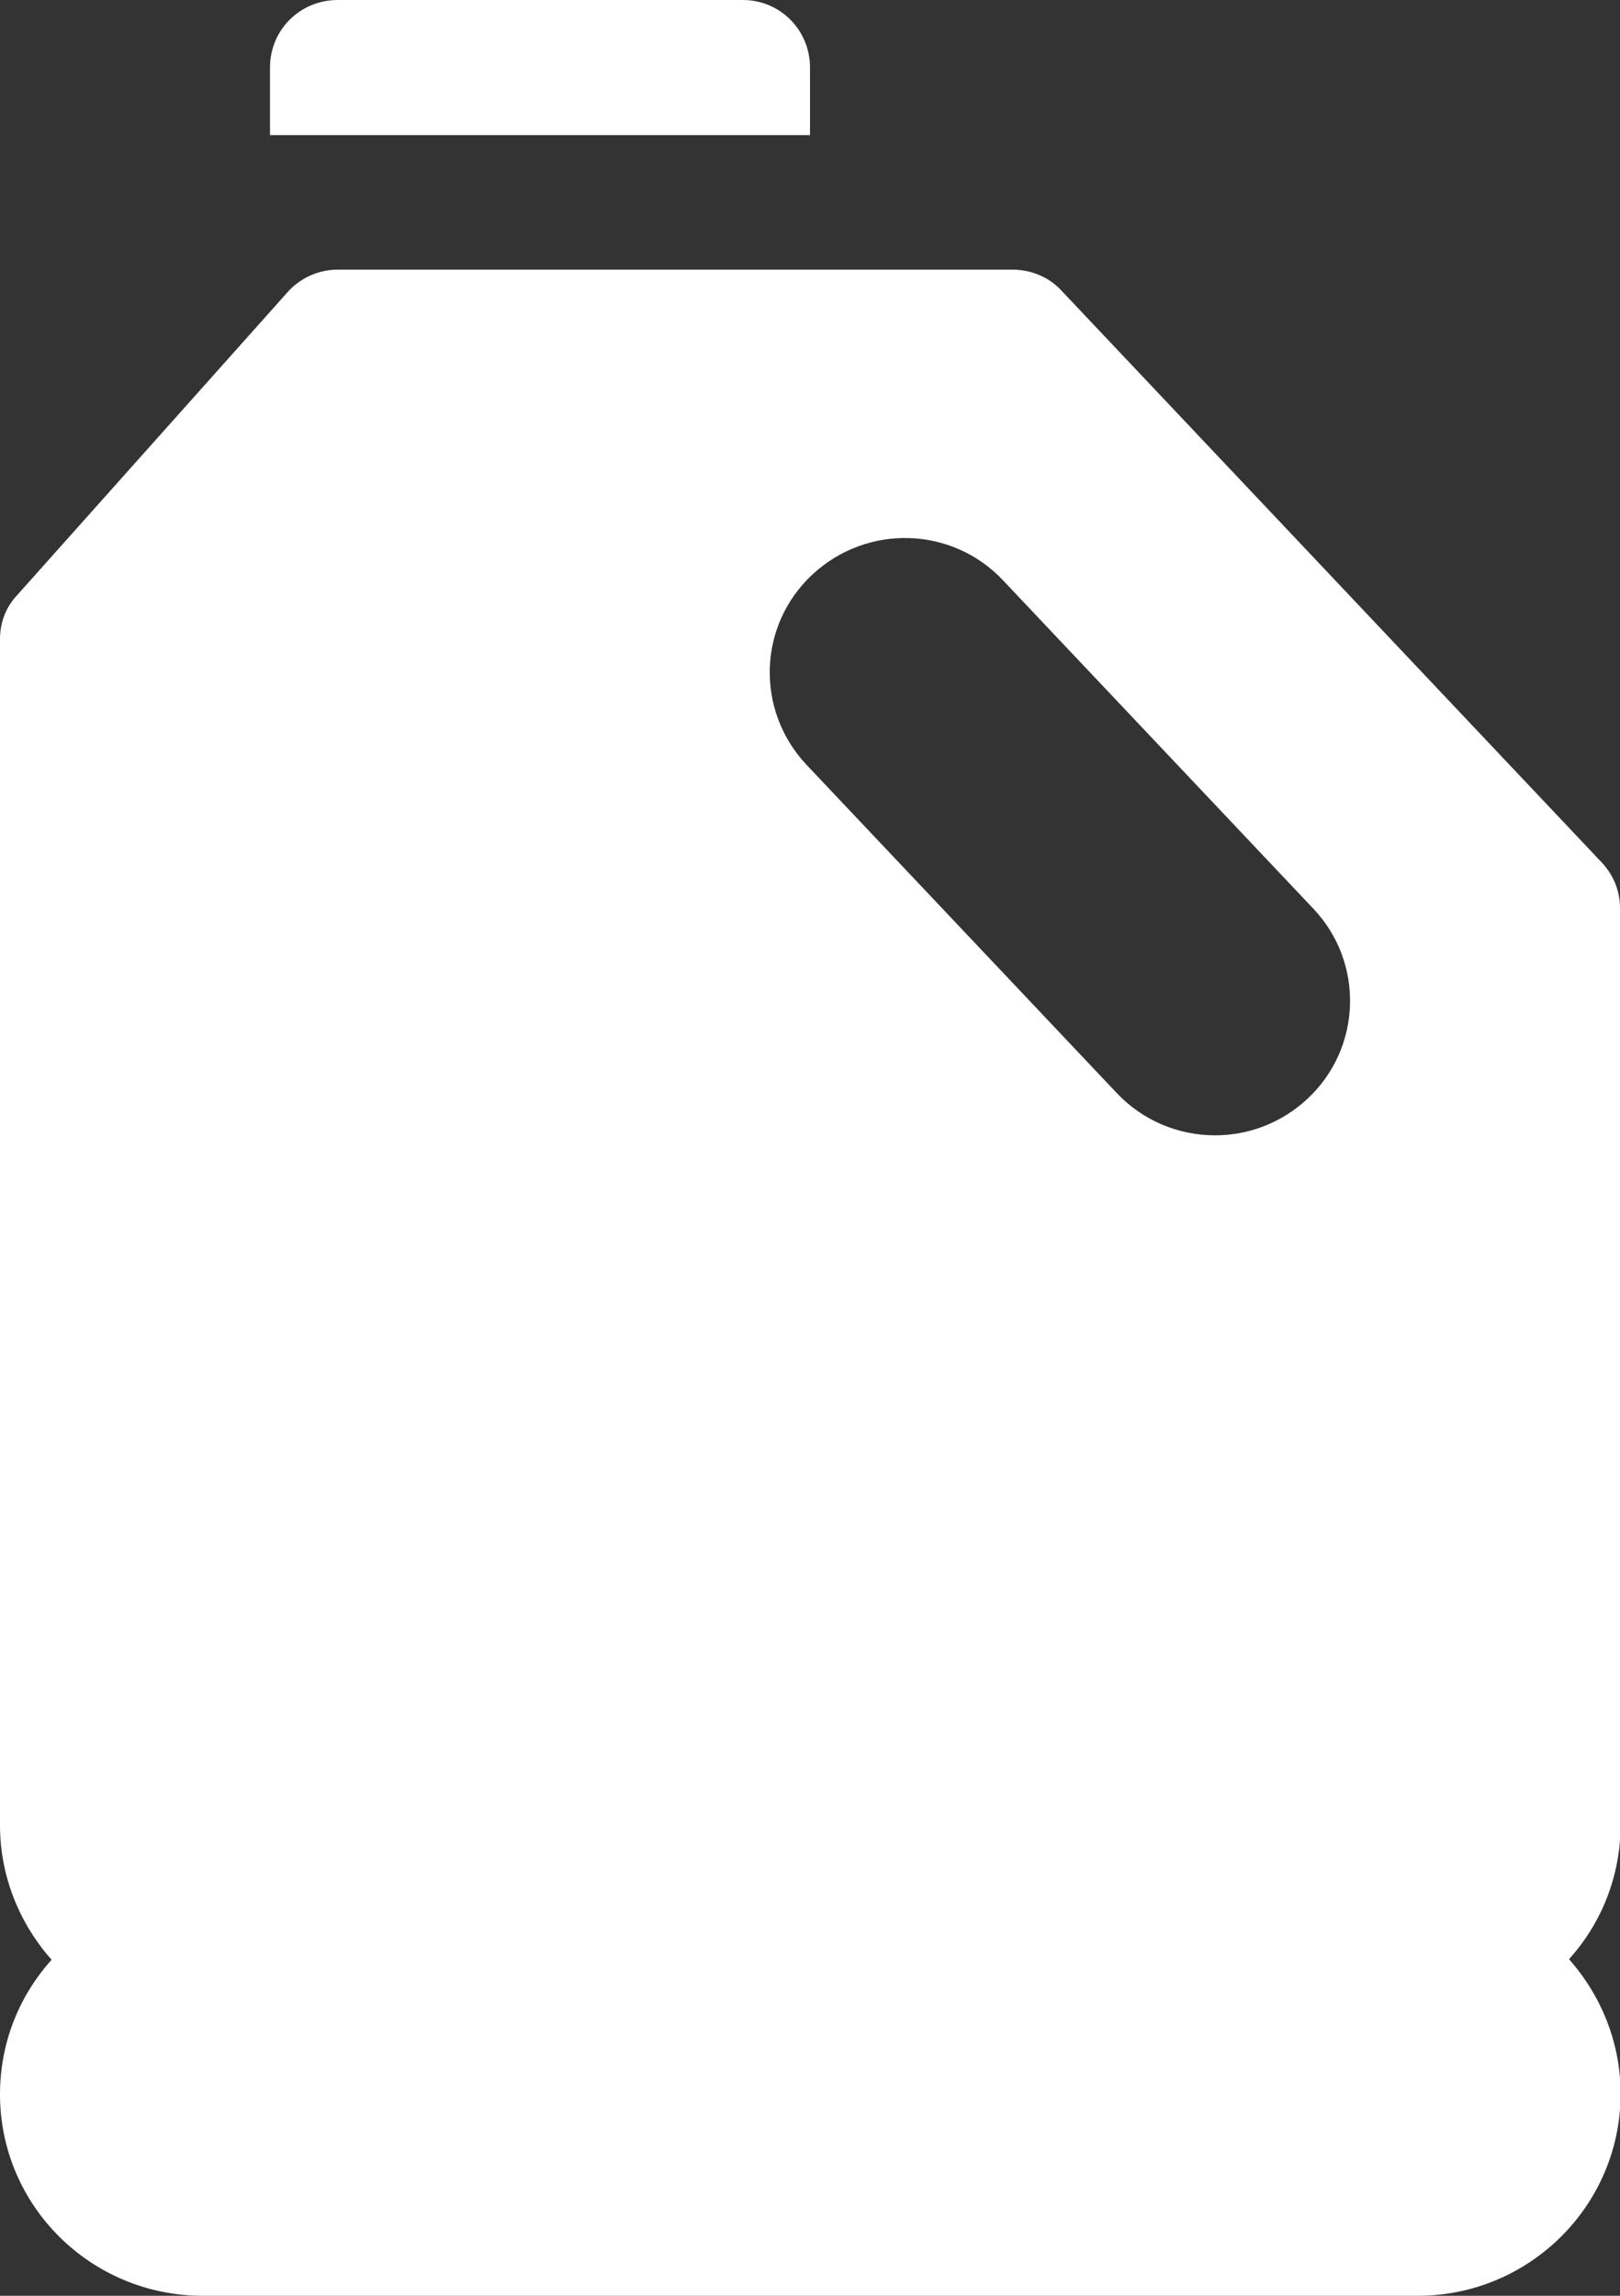 <svg width="84" height="119" viewBox="0 0 84 119" fill="none" xmlns="http://www.w3.org/2000/svg">
<rect x="0" y="0" width="84" height="119" fill="#333333" stroke="none"/>
<path d="M84 47.073C84 46.175 83.658 45.338 83.036 44.687L55.036 15.061C54.382 14.348 53.449 13.976 52.484 13.976H17.516C16.52 13.976 15.556 14.41 14.902 15.154L0.902 30.835C0.311 31.454 0 32.26 0 33.128V94.611C0 97.276 1.027 99.725 2.676 101.584C0.996 103.443 0 105.891 0 108.557C0 114.321 4.698 119 10.516 119H73.516C79.302 119 84.031 114.321 84.031 108.526C84.031 105.86 83.004 103.412 81.356 101.553C83.036 99.694 84.031 97.245 84.031 94.58V47.073H84ZM67.791 56.959C66.422 58.229 64.711 58.849 63 58.849C61.133 58.849 59.267 58.105 57.898 56.649L41.813 39.636C39.169 36.816 39.293 32.415 42.124 29.781C44.956 27.147 49.373 27.271 52.018 30.091L68.102 47.104C70.747 49.893 70.622 54.325 67.791 56.959ZM42 3.502C42 1.549 40.444 0 38.516 0H17.516C15.556 0 14 1.549 14 3.502V7.004H42V3.502Z" fill="white"/>
</svg>
